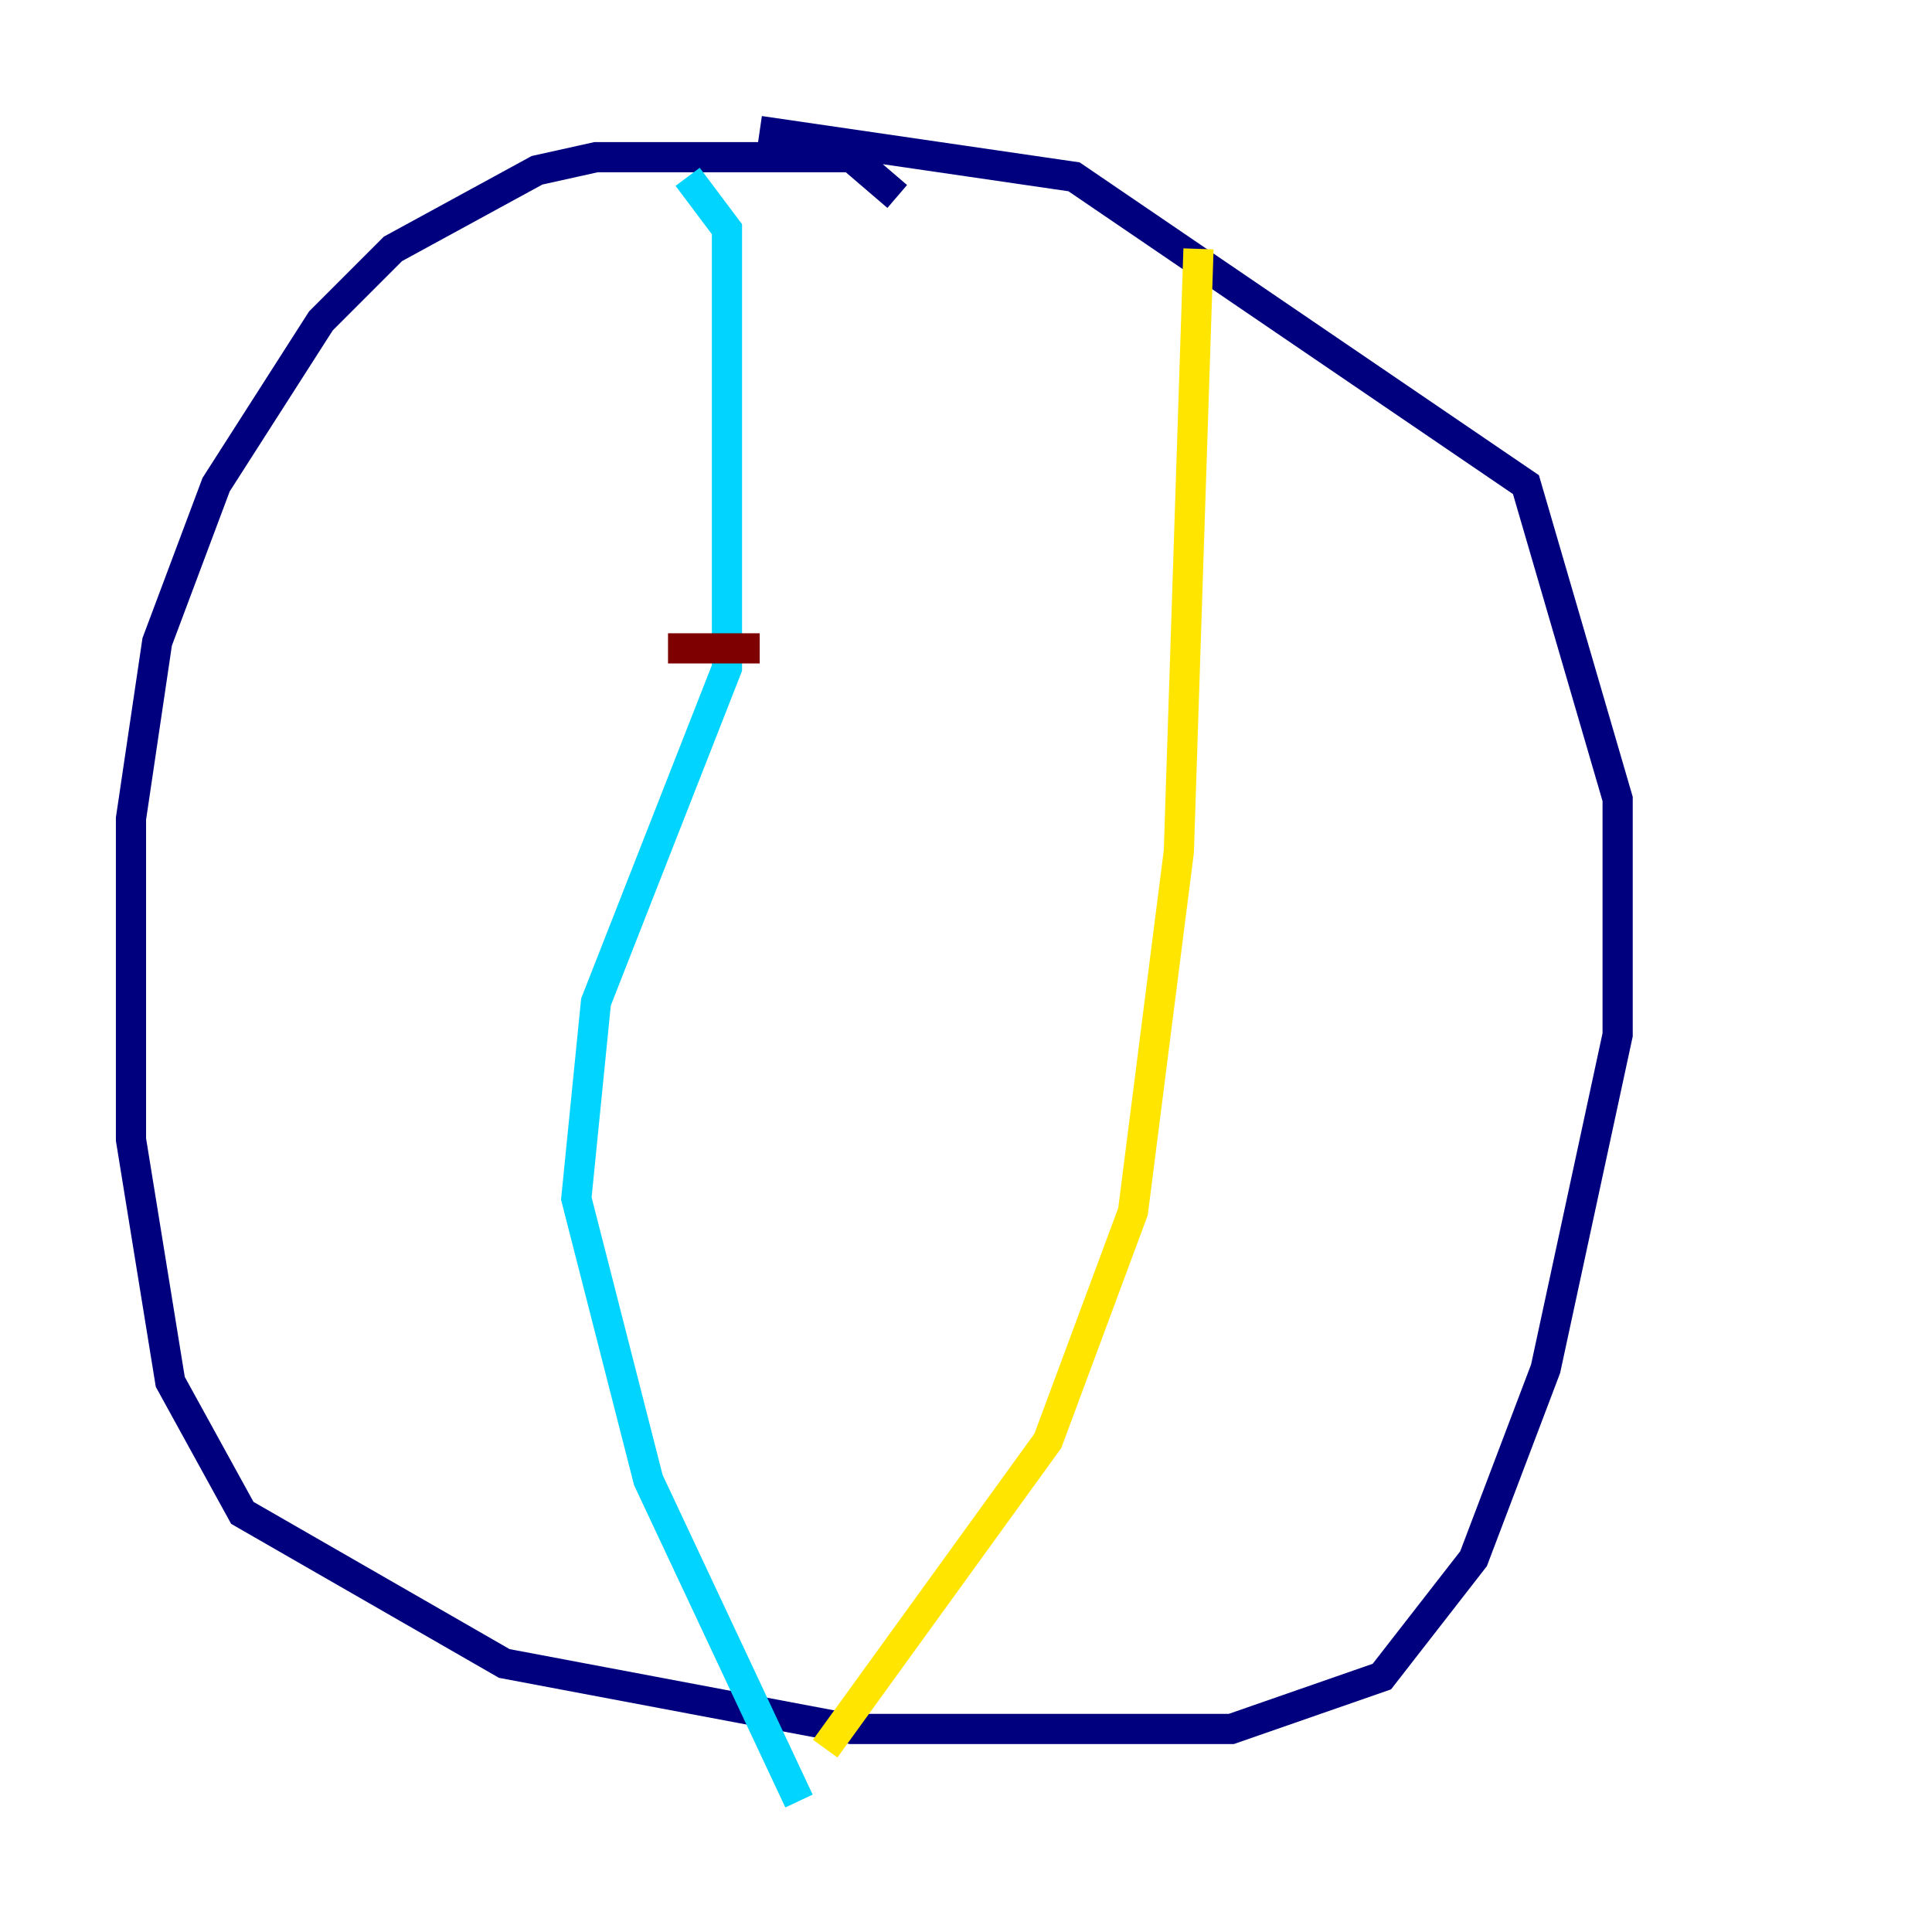 <?xml version="1.0" encoding="utf-8" ?>
<svg baseProfile="tiny" height="128" version="1.2" viewBox="0,0,128,128" width="128" xmlns="http://www.w3.org/2000/svg" xmlns:ev="http://www.w3.org/2001/xml-events" xmlns:xlink="http://www.w3.org/1999/xlink"><defs /><polyline fill="none" points="59.444,13.017 56.407,10.414 39.485,10.414 35.58,11.281 26.034,16.488 21.261,21.261 14.319,32.108 10.414,42.522 8.678,54.237 8.678,75.498 11.281,91.552 16.054,100.231 33.41,110.21 56.407,114.549 81.573,114.549 91.552,111.078 97.627,103.268 102.4,90.685 107.173,68.556 107.173,52.936 101.098,32.108 71.159,11.715 50.332,8.678" stroke="#00007f" stroke-width="2" /><polyline fill="none" points="45.559,11.715 48.163,15.186 48.163,44.258 39.485,66.386 38.183,79.403 42.956,98.061 52.936,119.322" stroke="#00d4ff" stroke-width="2" /><polyline fill="none" points="79.403,16.488 78.102,56.407 75.064,80.271 69.424,95.458 54.671,115.851" stroke="#ffe500" stroke-width="2" /><polyline fill="none" points="44.258,42.956 50.332,42.956" stroke="#7f0000" stroke-width="2" /></svg>